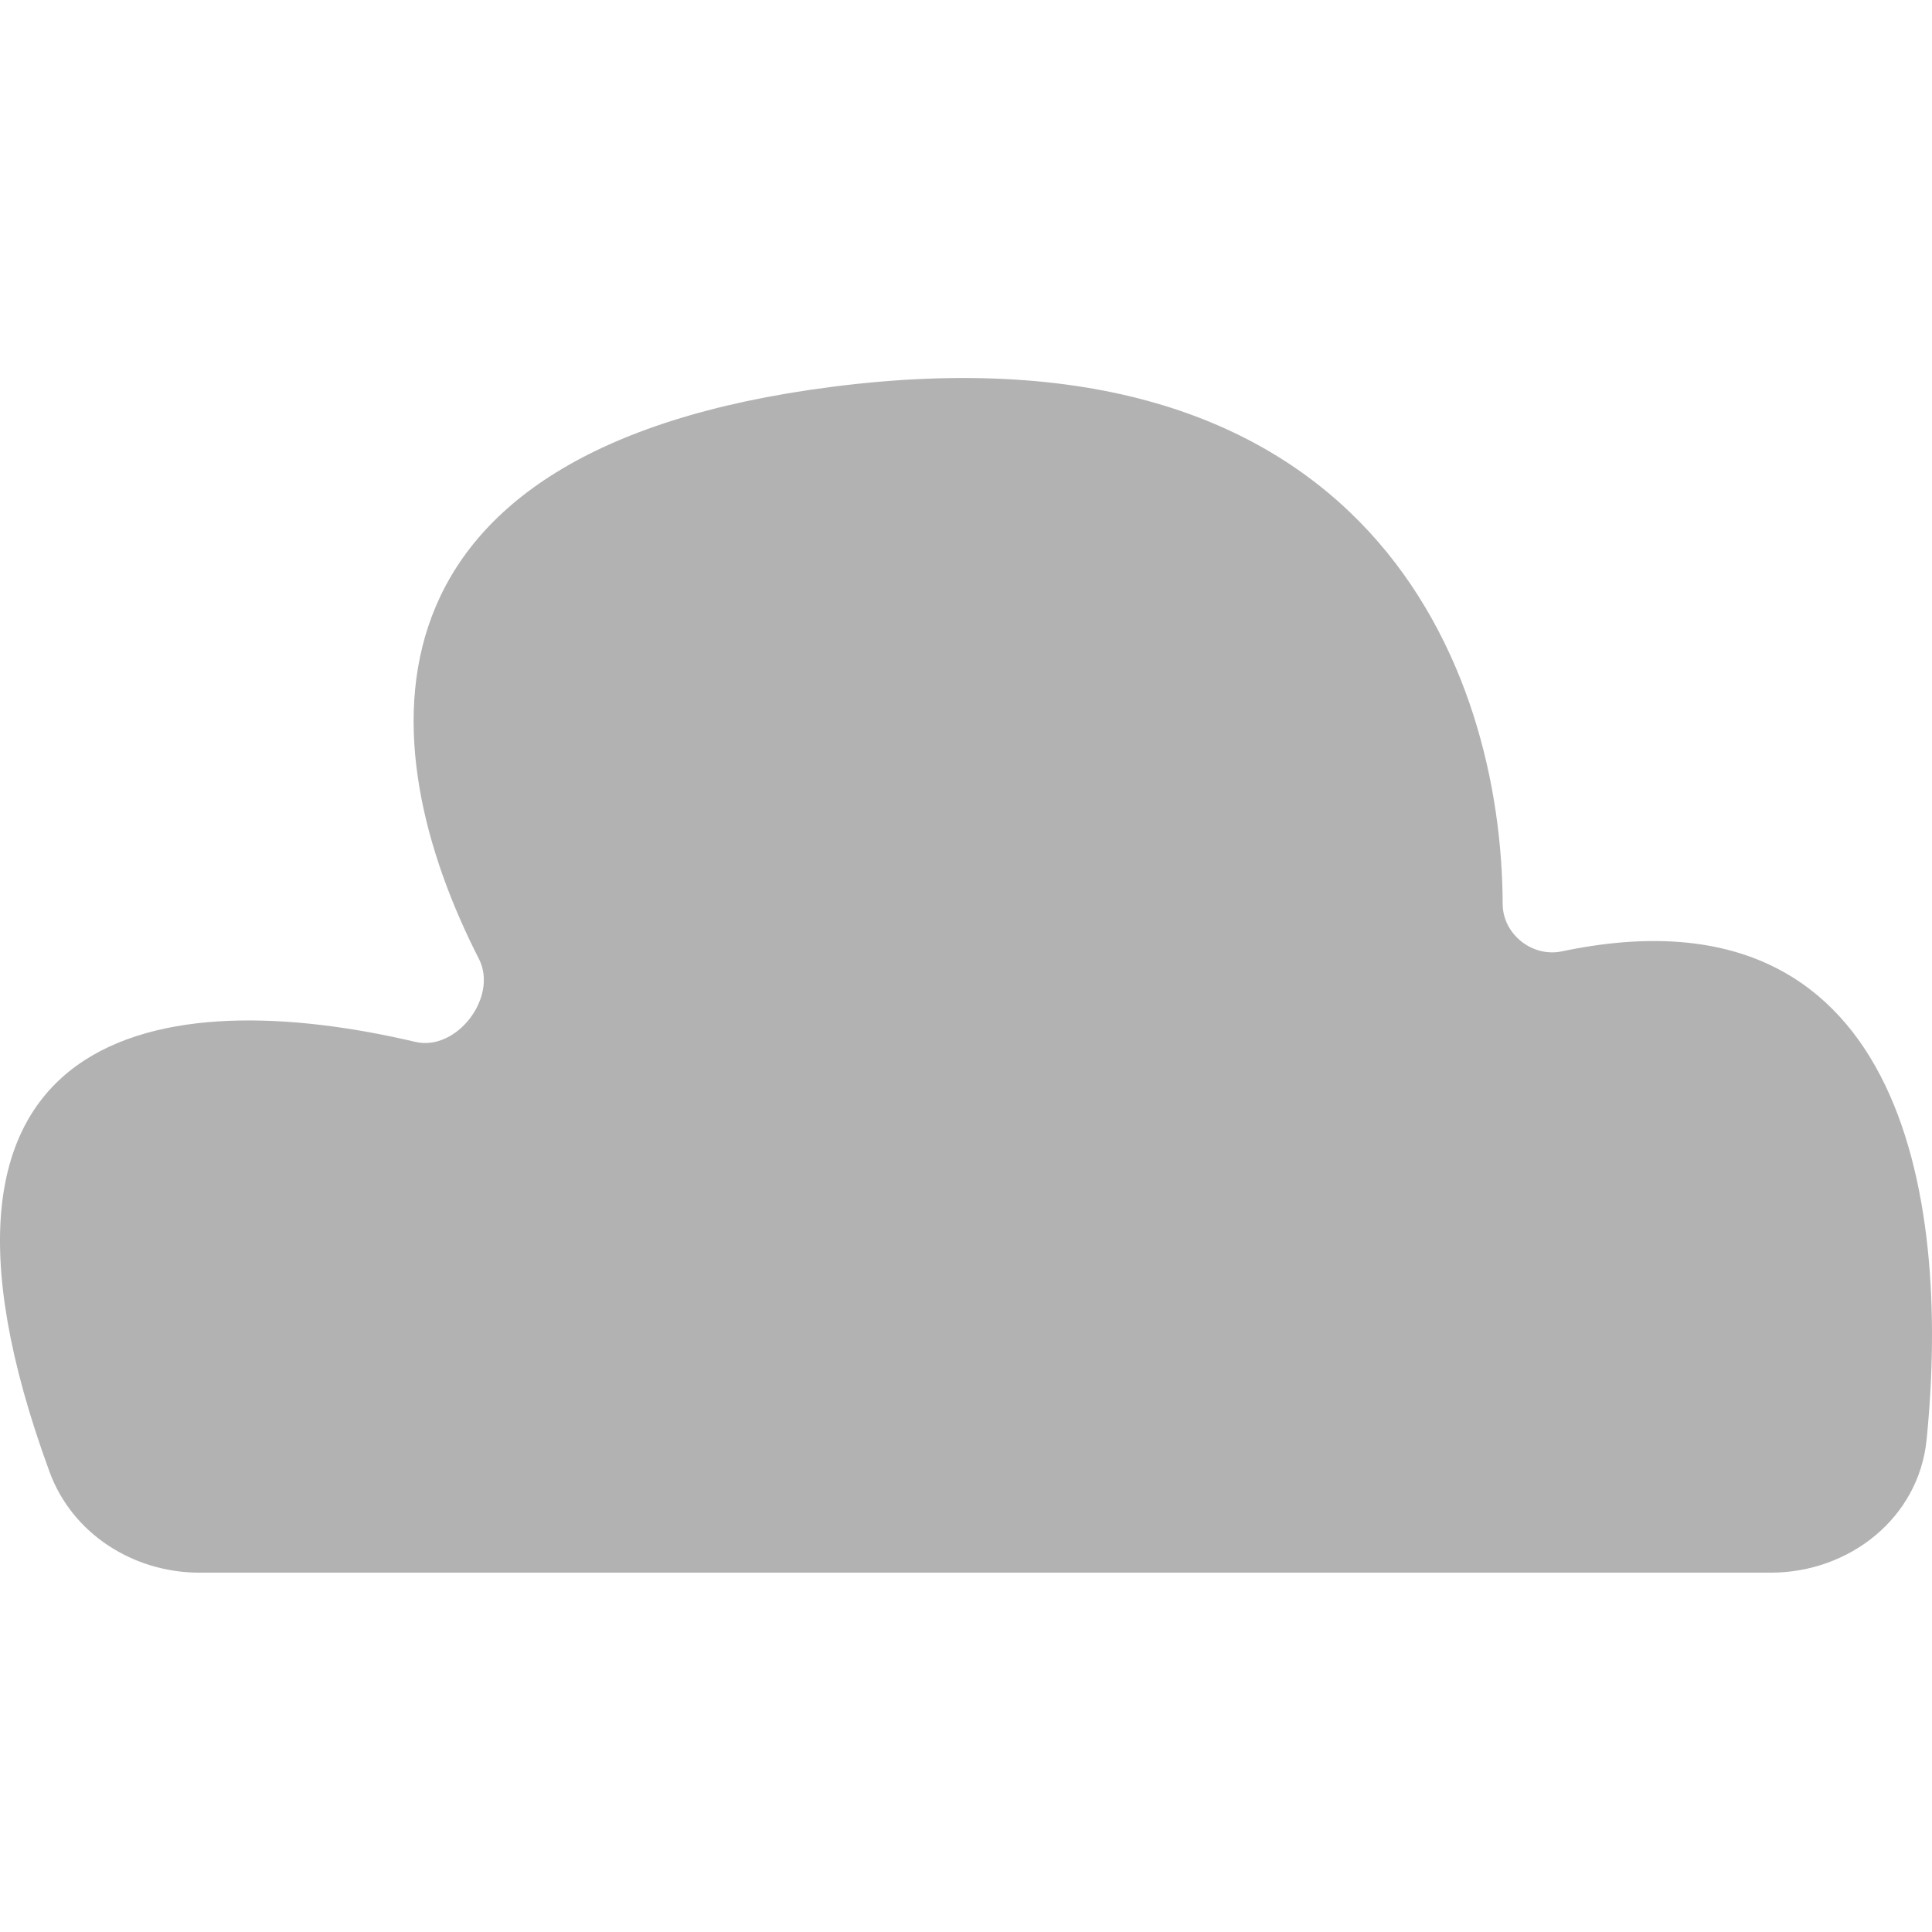 <svg width="92" height="92" viewBox="0 0 92 92" fill="none" xmlns="http://www.w3.org/2000/svg">
<path d="M84.314 74.889H9.5C6.354 74.889 3.442 73.042 2.359 70.088C-5.509 48.629 7.844 46.807 19.776 49.613C21.752 50.078 23.731 47.473 22.807 45.665C17.572 35.412 16.501 21.403 39.574 18.426C65.283 15.108 71.519 31.916 71.556 43.045C71.561 44.486 72.964 45.6 74.374 45.303C90.46 41.92 92.933 56.681 91.743 68.557C91.369 72.288 88.064 74.889 84.314 74.889Z" fill="#B2B2B2"/>
</svg>
